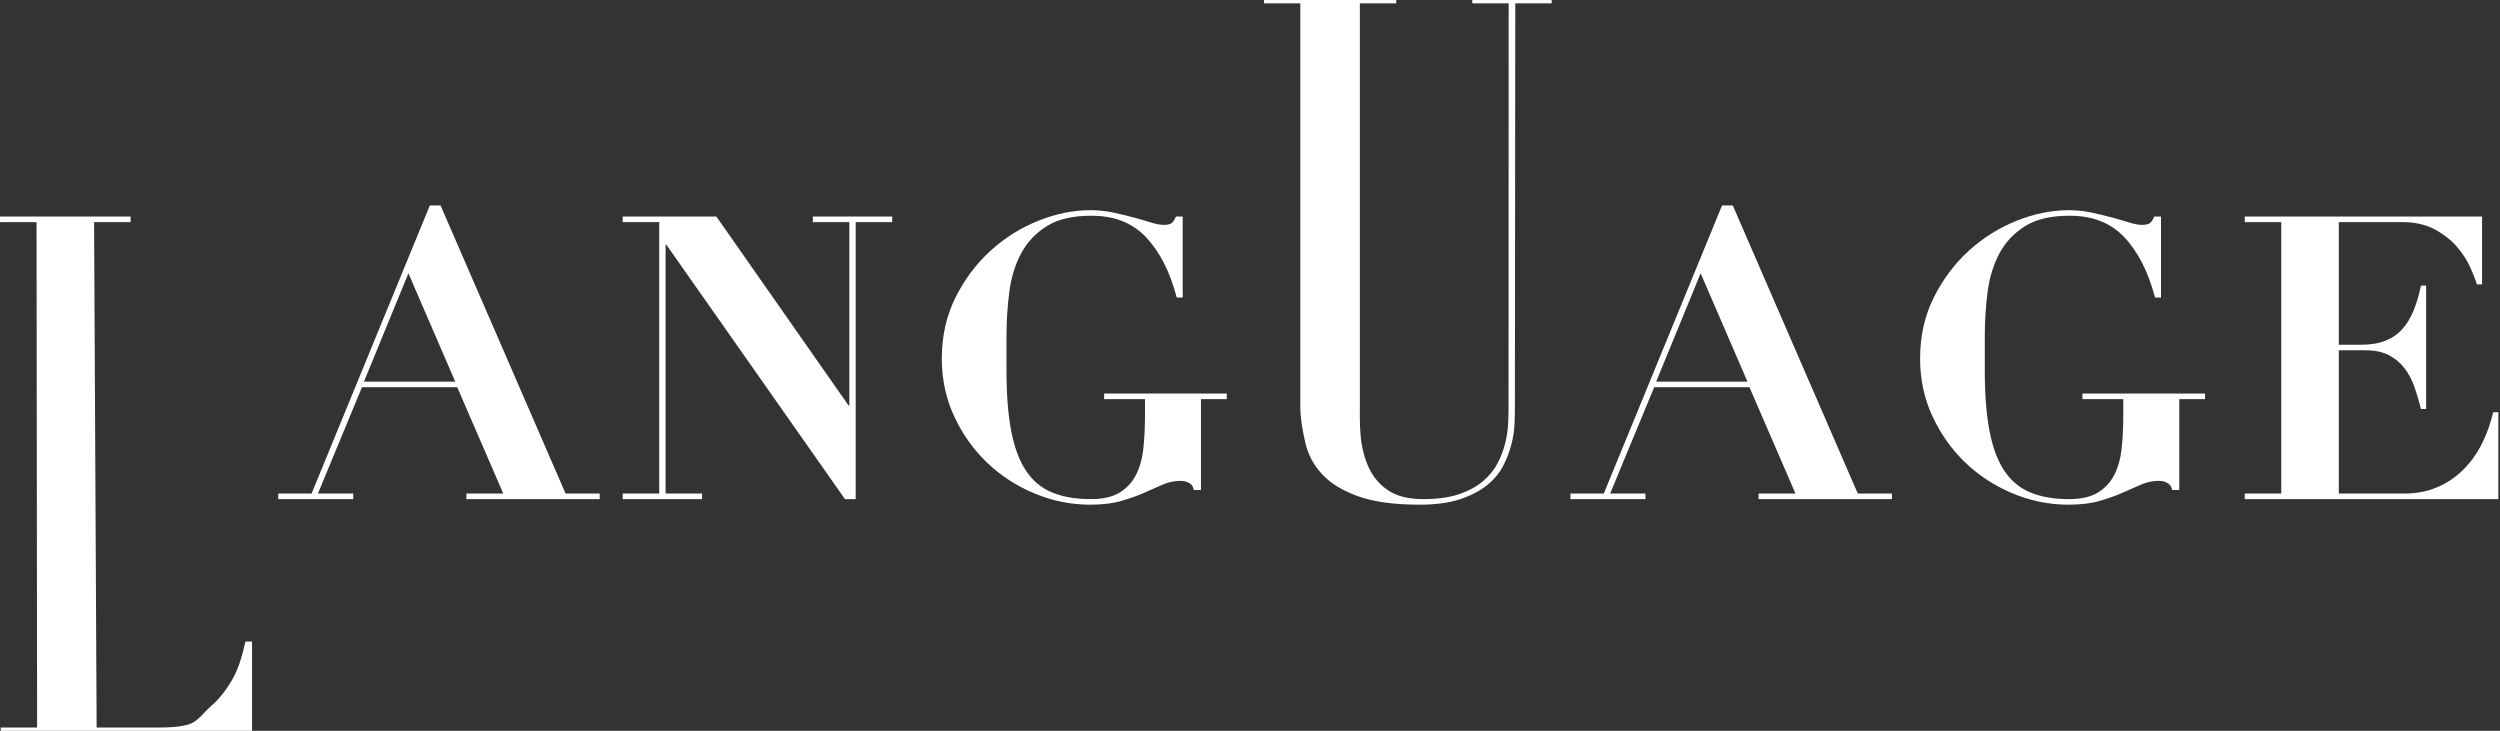 <svg xmlns="http://www.w3.org/2000/svg" xmlns:xlink="http://www.w3.org/1999/xlink" preserveAspectRatio="xMidYMid" width="756" height="221" viewBox="0 0 756 221">
  <rect x="0" y="0" width="756" height="221" fill="#333333" stroke="none"/>
  <defs>
    <style>

      .cls-2 {
        fill: #ffffff;
      }
    </style>
  </defs>
  <path d="M678.810,150.934 C678.810,150.934 678.810,149.253 678.810,149.253 C678.810,149.253 689.851,149.253 689.851,149.253 C689.851,149.253 689.851,67.163 689.851,67.163 C689.851,67.163 678.810,67.163 678.810,67.163 C678.810,67.163 678.810,65.483 678.810,65.483 C678.810,65.483 750.579,65.483 750.579,65.483 C750.579,65.483 750.579,86.005 750.579,86.005 C750.579,86.005 749.019,86.005 749.019,86.005 C748.617,84.646 747.939,82.906 746.978,80.785 C746.018,78.666 744.677,76.605 742.958,74.604 C741.236,72.605 739.016,70.865 736.297,69.383 C733.576,67.904 730.255,67.163 726.336,67.163 C726.336,67.163 707.253,67.163 707.253,67.163 C707.253,67.163 707.253,104.248 707.253,104.248 C707.253,104.248 713.974,104.248 713.974,104.248 C716.933,104.248 719.435,103.828 721.475,102.988 C723.515,102.147 725.214,100.947 726.576,99.387 C727.935,97.827 729.055,95.948 729.936,93.746 C730.816,91.547 731.536,89.086 732.097,86.365 C732.097,86.365 733.657,86.365 733.657,86.365 C733.657,86.365 733.657,123.690 733.657,123.690 C733.657,123.690 732.097,123.690 732.097,123.690 C731.536,121.370 730.876,119.130 730.116,116.969 C729.355,114.809 728.335,112.909 727.056,111.269 C725.775,109.630 724.194,108.328 722.315,107.368 C720.434,106.408 718.094,105.928 715.294,105.928 C715.294,105.928 707.253,105.928 707.253,105.928 C707.253,105.928 707.253,149.253 707.253,149.253 C707.253,149.253 726.936,149.253 726.936,149.253 C730.615,149.253 733.936,148.634 736.897,147.393 C739.856,146.154 742.478,144.413 744.758,142.172 C747.038,139.933 748.938,137.312 750.459,134.311 C751.978,131.311 753.139,128.091 753.939,124.650 C753.939,124.650 755.499,124.650 755.499,124.650 C755.499,124.650 755.499,150.934 755.499,150.934 C755.499,150.934 678.810,150.934 678.810,150.934 ZM659.007,148.173 C659.007,148.173 656.847,148.173 656.847,148.173 C656.686,147.213 656.226,146.514 655.467,146.073 C654.706,145.634 653.847,145.413 652.887,145.413 C650.966,145.413 649.146,145.794 647.426,146.553 C645.704,147.314 643.844,148.134 641.845,149.013 C639.844,149.895 637.544,150.714 634.944,151.474 C632.344,152.233 629.202,152.614 625.523,152.614 C619.682,152.614 614.041,151.474 608.601,149.193 C603.159,146.913 598.379,143.793 594.259,139.832 C590.138,135.872 586.837,131.212 584.358,125.850 C581.877,120.491 580.638,114.689 580.638,108.448 C580.638,101.649 582.018,95.487 584.778,89.966 C587.539,84.445 591.079,79.725 595.400,75.804 C599.720,71.885 604.539,68.864 609.861,66.743 C615.181,64.624 620.402,63.563 625.523,63.563 C627.924,63.563 630.243,63.803 632.484,64.283 C634.723,64.763 636.805,65.264 638.725,65.783 C640.645,66.304 642.365,66.803 643.886,67.283 C645.404,67.763 646.685,68.003 647.726,68.003 C648.846,68.003 649.646,67.823 650.126,67.463 C650.606,67.103 651.045,66.443 651.446,65.483 C651.446,65.483 653.487,65.483 653.487,65.483 C653.487,65.483 653.487,89.966 653.487,89.966 C653.487,89.966 651.687,89.966 651.687,89.966 C649.605,82.126 646.485,76.025 642.325,71.664 C638.164,67.304 632.604,65.164 625.643,65.243 C620.123,65.243 615.682,66.304 612.322,68.423 C608.961,70.544 606.381,73.304 604.581,76.704 C602.780,80.106 601.599,83.986 601.040,88.346 C600.480,92.708 600.200,97.127 600.200,101.607 C600.200,101.607 600.200,112.049 600.200,112.049 C600.200,119.330 600.680,125.451 601.640,130.411 C602.600,135.373 604.101,139.373 606.141,142.412 C608.181,145.454 610.821,147.633 614.062,148.953 C617.302,150.274 621.161,150.934 625.643,150.934 C629.322,150.934 632.244,150.274 634.404,148.953 C636.565,147.633 638.224,145.833 639.385,143.553 C640.544,141.272 641.285,138.572 641.605,135.452 C641.924,132.331 642.085,128.931 642.085,125.250 C642.085,125.250 642.085,120.690 642.085,120.690 C642.085,120.690 629.724,120.690 629.724,120.690 C629.724,120.690 629.724,119.010 629.724,119.010 C629.724,119.010 666.808,119.010 666.808,119.010 C666.808,119.010 666.808,120.690 666.808,120.690 C666.808,120.690 659.007,120.690 659.007,120.690 C659.007,120.690 659.007,148.173 659.007,148.173 ZM531.793,149.253 C531.793,149.253 542.954,149.253 542.954,149.253 C542.954,149.253 529.033,117.089 529.033,117.089 C529.033,117.089 500.229,117.089 500.229,117.089 C500.229,117.089 486.907,149.253 486.907,149.253 C486.907,149.253 497.589,149.253 497.589,149.253 C497.589,149.253 497.589,150.934 497.589,150.934 C497.589,150.934 474.906,150.934 474.906,150.934 C474.906,150.934 474.906,149.253 474.906,149.253 C474.906,149.253 484.987,149.253 484.987,149.253 C484.987,149.253 520.752,62.123 520.752,62.123 C520.752,62.123 523.992,62.123 523.992,62.123 C523.992,62.123 561.797,149.253 561.797,149.253 C561.797,149.253 572.118,149.253 572.118,149.253 C572.118,149.253 572.118,150.934 572.118,150.934 C572.118,150.934 531.793,150.934 531.793,150.934 C531.793,150.934 531.793,149.253 531.793,149.253 ZM514.271,82.645 C514.271,82.645 500.829,115.409 500.829,115.409 C500.829,115.409 528.433,115.409 528.433,115.409 C528.433,115.409 514.271,82.645 514.271,82.645 ZM458.104,123.450 C458.104,124.731 458.063,126.351 457.984,128.311 C457.903,130.272 457.583,132.331 457.024,134.492 C456.463,136.652 455.623,138.812 454.503,140.972 C453.382,143.133 451.743,145.073 449.583,146.793 C447.423,148.514 444.702,149.914 441.422,150.994 C438.140,152.074 434.101,152.614 429.300,152.614 C421.539,152.614 415.298,151.753 410.578,150.034 C405.856,148.314 402.237,146.073 399.717,143.313 C397.196,140.552 395.535,137.413 394.736,133.892 C393.935,130.372 393.219,126.600 393.219,123.000 C393.219,123.000 393.219,1.000 393.219,1.000 C393.219,1.000 382.219,1.000 382.219,1.000 C382.219,1.000 382.219,0.000 382.219,0.000 C382.219,0.000 422.219,0.000 422.219,0.000 C422.219,0.000 422.219,1.000 422.219,1.000 C422.219,1.000 411.219,1.000 411.219,1.000 C411.219,1.000 411.219,121.000 411.219,121.000 C411.219,124.762 411.118,128.472 411.478,132.031 C411.838,135.592 412.678,138.773 413.998,141.572 C415.319,144.374 417.278,146.634 419.879,148.353 C422.478,150.075 425.979,150.934 430.380,150.934 C434.701,150.934 438.320,150.435 441.242,149.433 C444.161,148.434 446.582,147.114 448.503,145.473 C450.423,143.834 451.902,141.992 452.943,139.952 C453.982,137.912 454.743,135.872 455.223,133.831 C455.704,131.791 455.983,129.871 456.064,128.071 C456.142,126.270 456.184,124.770 456.184,123.570 C456.184,123.570 456.219,1.000 456.219,1.000 C456.219,1.000 445.219,1.000 445.219,1.000 C445.219,1.000 445.219,0.000 445.219,0.000 C445.219,0.000 469.219,0.000 469.219,0.000 C469.219,0.000 469.219,1.000 469.219,1.000 C469.219,1.000 458.219,1.000 458.219,1.000 C458.219,1.000 458.104,123.450 458.104,123.450 ZM363.172,148.173 C363.172,148.173 361.012,148.173 361.012,148.173 C360.850,147.213 360.391,146.514 359.631,146.073 C358.870,145.634 358.011,145.413 357.051,145.413 C355.131,145.413 353.310,145.794 351.590,146.553 C349.869,147.314 348.009,148.134 346.010,149.013 C344.009,149.895 341.708,150.714 339.109,151.474 C336.508,152.233 333.367,152.614 329.688,152.614 C323.846,152.614 318.206,151.474 312.766,149.193 C307.324,146.913 302.544,143.793 298.424,139.832 C294.302,135.872 291.002,131.212 288.523,125.850 C286.042,120.491 284.802,114.689 284.802,108.448 C284.802,101.649 286.182,95.487 288.943,89.966 C291.703,84.445 295.243,79.725 299.564,75.804 C303.885,71.885 308.704,68.864 314.026,66.743 C319.346,64.624 324.566,63.563 329.688,63.563 C332.088,63.563 334.408,63.803 336.649,64.283 C338.888,64.763 340.969,65.264 342.889,65.783 C344.810,66.304 346.529,66.803 348.050,67.283 C349.569,67.763 350.850,68.003 351.890,68.003 C353.010,68.003 353.811,67.823 354.291,67.463 C354.771,67.103 355.210,66.443 355.611,65.483 C355.611,65.483 357.651,65.483 357.651,65.483 C357.651,65.483 357.651,89.966 357.651,89.966 C357.651,89.966 355.851,89.966 355.851,89.966 C353.770,82.126 350.649,76.025 346.490,71.664 C342.329,67.304 336.769,65.164 329.808,65.243 C324.287,65.243 319.847,66.304 316.486,68.423 C313.126,70.544 310.545,73.304 308.745,76.704 C306.945,80.106 305.764,83.986 305.205,88.346 C304.644,92.708 304.365,97.127 304.365,101.607 C304.365,101.607 304.365,112.049 304.365,112.049 C304.365,119.330 304.845,125.451 305.805,130.411 C306.765,135.373 308.265,139.373 310.305,142.412 C312.346,145.454 314.986,147.633 318.226,148.953 C321.467,150.274 325.326,150.934 329.808,150.934 C333.487,150.934 336.409,150.274 338.569,148.953 C340.729,147.633 342.389,145.833 343.549,143.553 C344.708,141.272 345.449,138.572 345.770,135.452 C346.089,132.331 346.250,128.931 346.250,125.250 C346.250,125.250 346.250,120.690 346.250,120.690 C346.250,120.690 333.888,120.690 333.888,120.690 C333.888,120.690 333.888,119.010 333.888,119.010 C333.888,119.010 370.973,119.010 370.973,119.010 C370.973,119.010 370.973,120.690 370.973,120.690 C370.973,120.690 363.172,120.690 363.172,120.690 C363.172,120.690 363.172,148.173 363.172,148.173 ZM258.759,150.934 C258.759,150.934 255.519,150.934 255.519,150.934 C255.519,150.934 201.512,74.004 201.512,74.004 C201.512,74.004 201.272,74.004 201.272,74.004 C201.272,74.004 201.272,149.253 201.272,149.253 C201.272,149.253 212.313,149.253 212.313,149.253 C212.313,149.253 212.313,150.934 212.313,150.934 C212.313,150.934 188.310,150.934 188.310,150.934 C188.310,150.934 188.310,149.253 188.310,149.253 C188.310,149.253 199.352,149.253 199.352,149.253 C199.352,149.253 199.352,67.163 199.352,67.163 C199.352,67.163 188.310,67.163 188.310,67.163 C188.310,67.163 188.310,65.483 188.310,65.483 C188.310,65.483 216.634,65.483 216.634,65.483 C216.634,65.483 256.599,122.610 256.599,122.610 C256.599,122.610 256.839,122.610 256.839,122.610 C256.839,122.610 256.839,67.163 256.839,67.163 C256.839,67.163 245.798,67.163 245.798,67.163 C245.798,67.163 245.798,65.483 245.798,65.483 C245.798,65.483 269.801,65.483 269.801,65.483 C269.801,65.483 269.801,67.163 269.801,67.163 C269.801,67.163 258.759,67.163 258.759,67.163 C258.759,67.163 258.759,150.934 258.759,150.934 ZM141.026,149.253 C141.026,149.253 152.187,149.253 152.187,149.253 C152.187,149.253 138.266,117.089 138.266,117.089 C138.266,117.089 109.462,117.089 109.462,117.089 C109.462,117.089 96.140,149.253 96.140,149.253 C96.140,149.253 106.822,149.253 106.822,149.253 C106.822,149.253 106.822,150.934 106.822,150.934 C106.822,150.934 84.139,150.934 84.139,150.934 C84.139,150.934 84.139,149.253 84.139,149.253 C84.139,149.253 94.220,149.253 94.220,149.253 C94.220,149.253 129.985,62.123 129.985,62.123 C129.985,62.123 133.225,62.123 133.225,62.123 C133.225,62.123 171.030,149.253 171.030,149.253 C171.030,149.253 181.351,149.253 181.351,149.253 C181.351,149.253 181.351,150.934 181.351,150.934 C181.351,150.934 141.026,150.934 141.026,150.934 C141.026,150.934 141.026,149.253 141.026,149.253 ZM123.504,82.645 C123.504,82.645 110.062,115.409 110.062,115.409 C110.062,115.409 137.666,115.409 137.666,115.409 C137.666,115.409 123.504,82.645 123.504,82.645 ZM0.219,220.000 C0.219,220.000 11.219,220.000 11.219,220.000 C11.219,220.000 11.052,67.163 11.052,67.163 C11.052,67.163 0.010,67.163 0.010,67.163 C0.010,67.163 0.010,65.483 0.010,65.483 C0.010,65.483 39.495,65.483 39.495,65.483 C39.495,65.483 39.495,67.163 39.495,67.163 C39.495,67.163 28.454,67.163 28.454,67.163 C28.454,67.163 29.219,220.000 29.219,220.000 C29.219,220.000 48.219,220.000 48.219,220.000 C50.859,220.000 54.537,219.881 57.219,219.000 C59.899,218.120 61.437,215.593 63.798,213.553 C66.157,211.512 68.278,208.872 70.159,205.632 C72.038,202.391 73.178,198.641 74.219,194.000 C74.219,194.000 76.219,194.000 76.219,194.000 C76.219,194.000 76.219,221.000 76.219,221.000 C76.219,221.000 0.219,221.000 0.219,221.000 C0.219,221.000 0.219,220.000 0.219,220.000 Z" id="path-1" class="cls-2" fill-rule="evenodd"/>
</svg>
